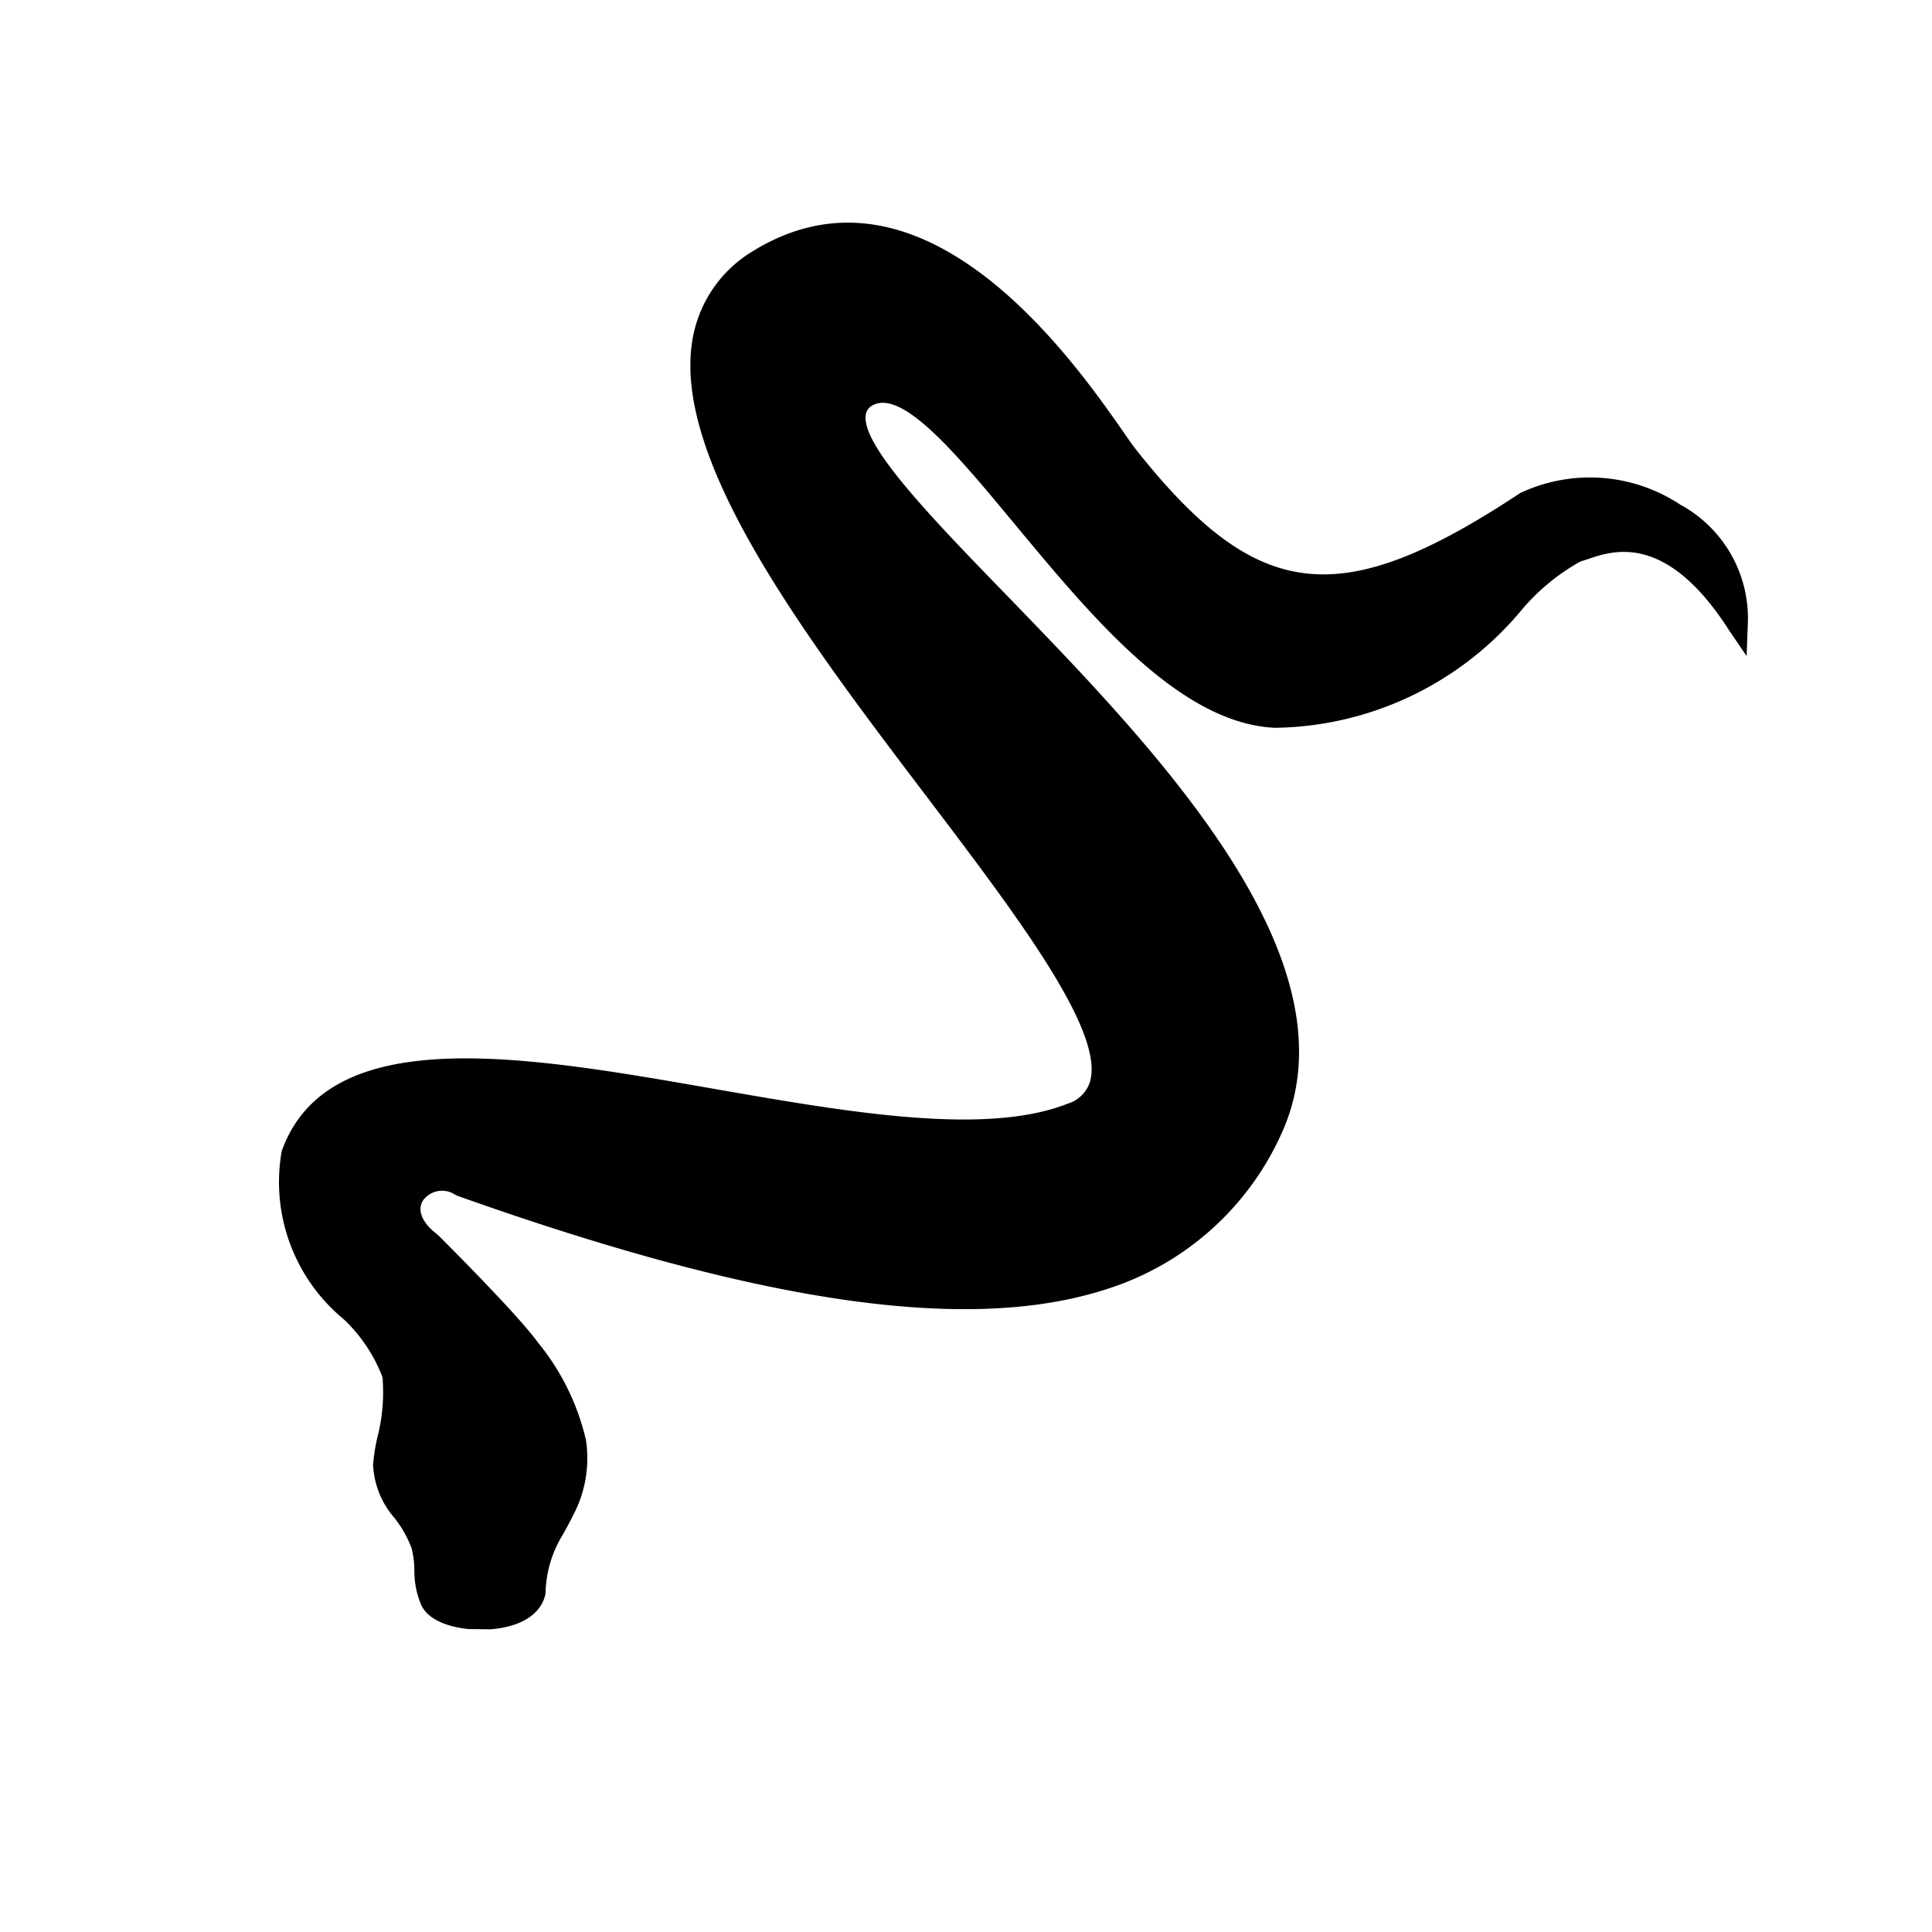 <svg id="symbols" xmlns="http://www.w3.org/2000/svg" viewBox="0 0 21 21"><path d="M18.268 5.488a1.781 1.781 0 0 0-1.742-.13c-1.96 1.297-2.859 1.194-4.181-.475-.03-.038-.075-.102-.132-.185-.546-.782-2.205-3.163-4.09-1.93a1.389 1.389 0 0 0-.6.948C7.32 5.03 8.778 6.953 10.066 8.65c.996 1.313 1.936 2.553 1.783 3.104a.362.362 0 0 1-.243.242c-.895.355-2.398.092-3.852-.162-2.058-.36-4.187-.732-4.692.678a1.933 1.933 0 0 0 .678 1.831 1.708 1.708 0 0 1 .417.625v.009h.001a1.955 1.955 0 0 1-.057.65 2.11 2.11 0 0 0-.046.295.946.946 0 0 0 .235.58 1.234 1.234 0 0 1 .184.327.988.988 0 0 1 .03.235.942.942 0 0 0 .067.363c.063.17.286.257.522.28l.237.003c.333-.026.556-.165.6-.39a1.25 1.25 0 0 1 .186-.636c.034-.06.07-.126.113-.212a1.327 1.327 0 0 0 .14-.82 2.6 2.6 0 0 0-.522-1.06c-.22-.306-1.05-1.132-1.085-1.167l-.012-.01c-.162-.122-.22-.264-.15-.37a.257.257 0 0 1 .352-.056l.02.009c3.243 1.153 5.509 1.501 7.02 1.026a.254.254 0 0 0 .038-.012 3.112 3.112 0 0 0 1.93-1.761c.774-1.87-1.425-4.137-3.03-5.793-.806-.831-1.567-1.617-1.52-1.947a.14.14 0 0 1 .08-.108c.328-.167.92.546 1.547 1.303.84 1.011 1.791 2.158 2.822 2.205a3.548 3.548 0 0 0 2.688-1.29 2.292 2.292 0 0 1 .632-.518l.076-.024c.278-.096.857-.295 1.54.773l.19.279.014-.378a1.406 1.406 0 0 0-.73-1.265z"/></svg>